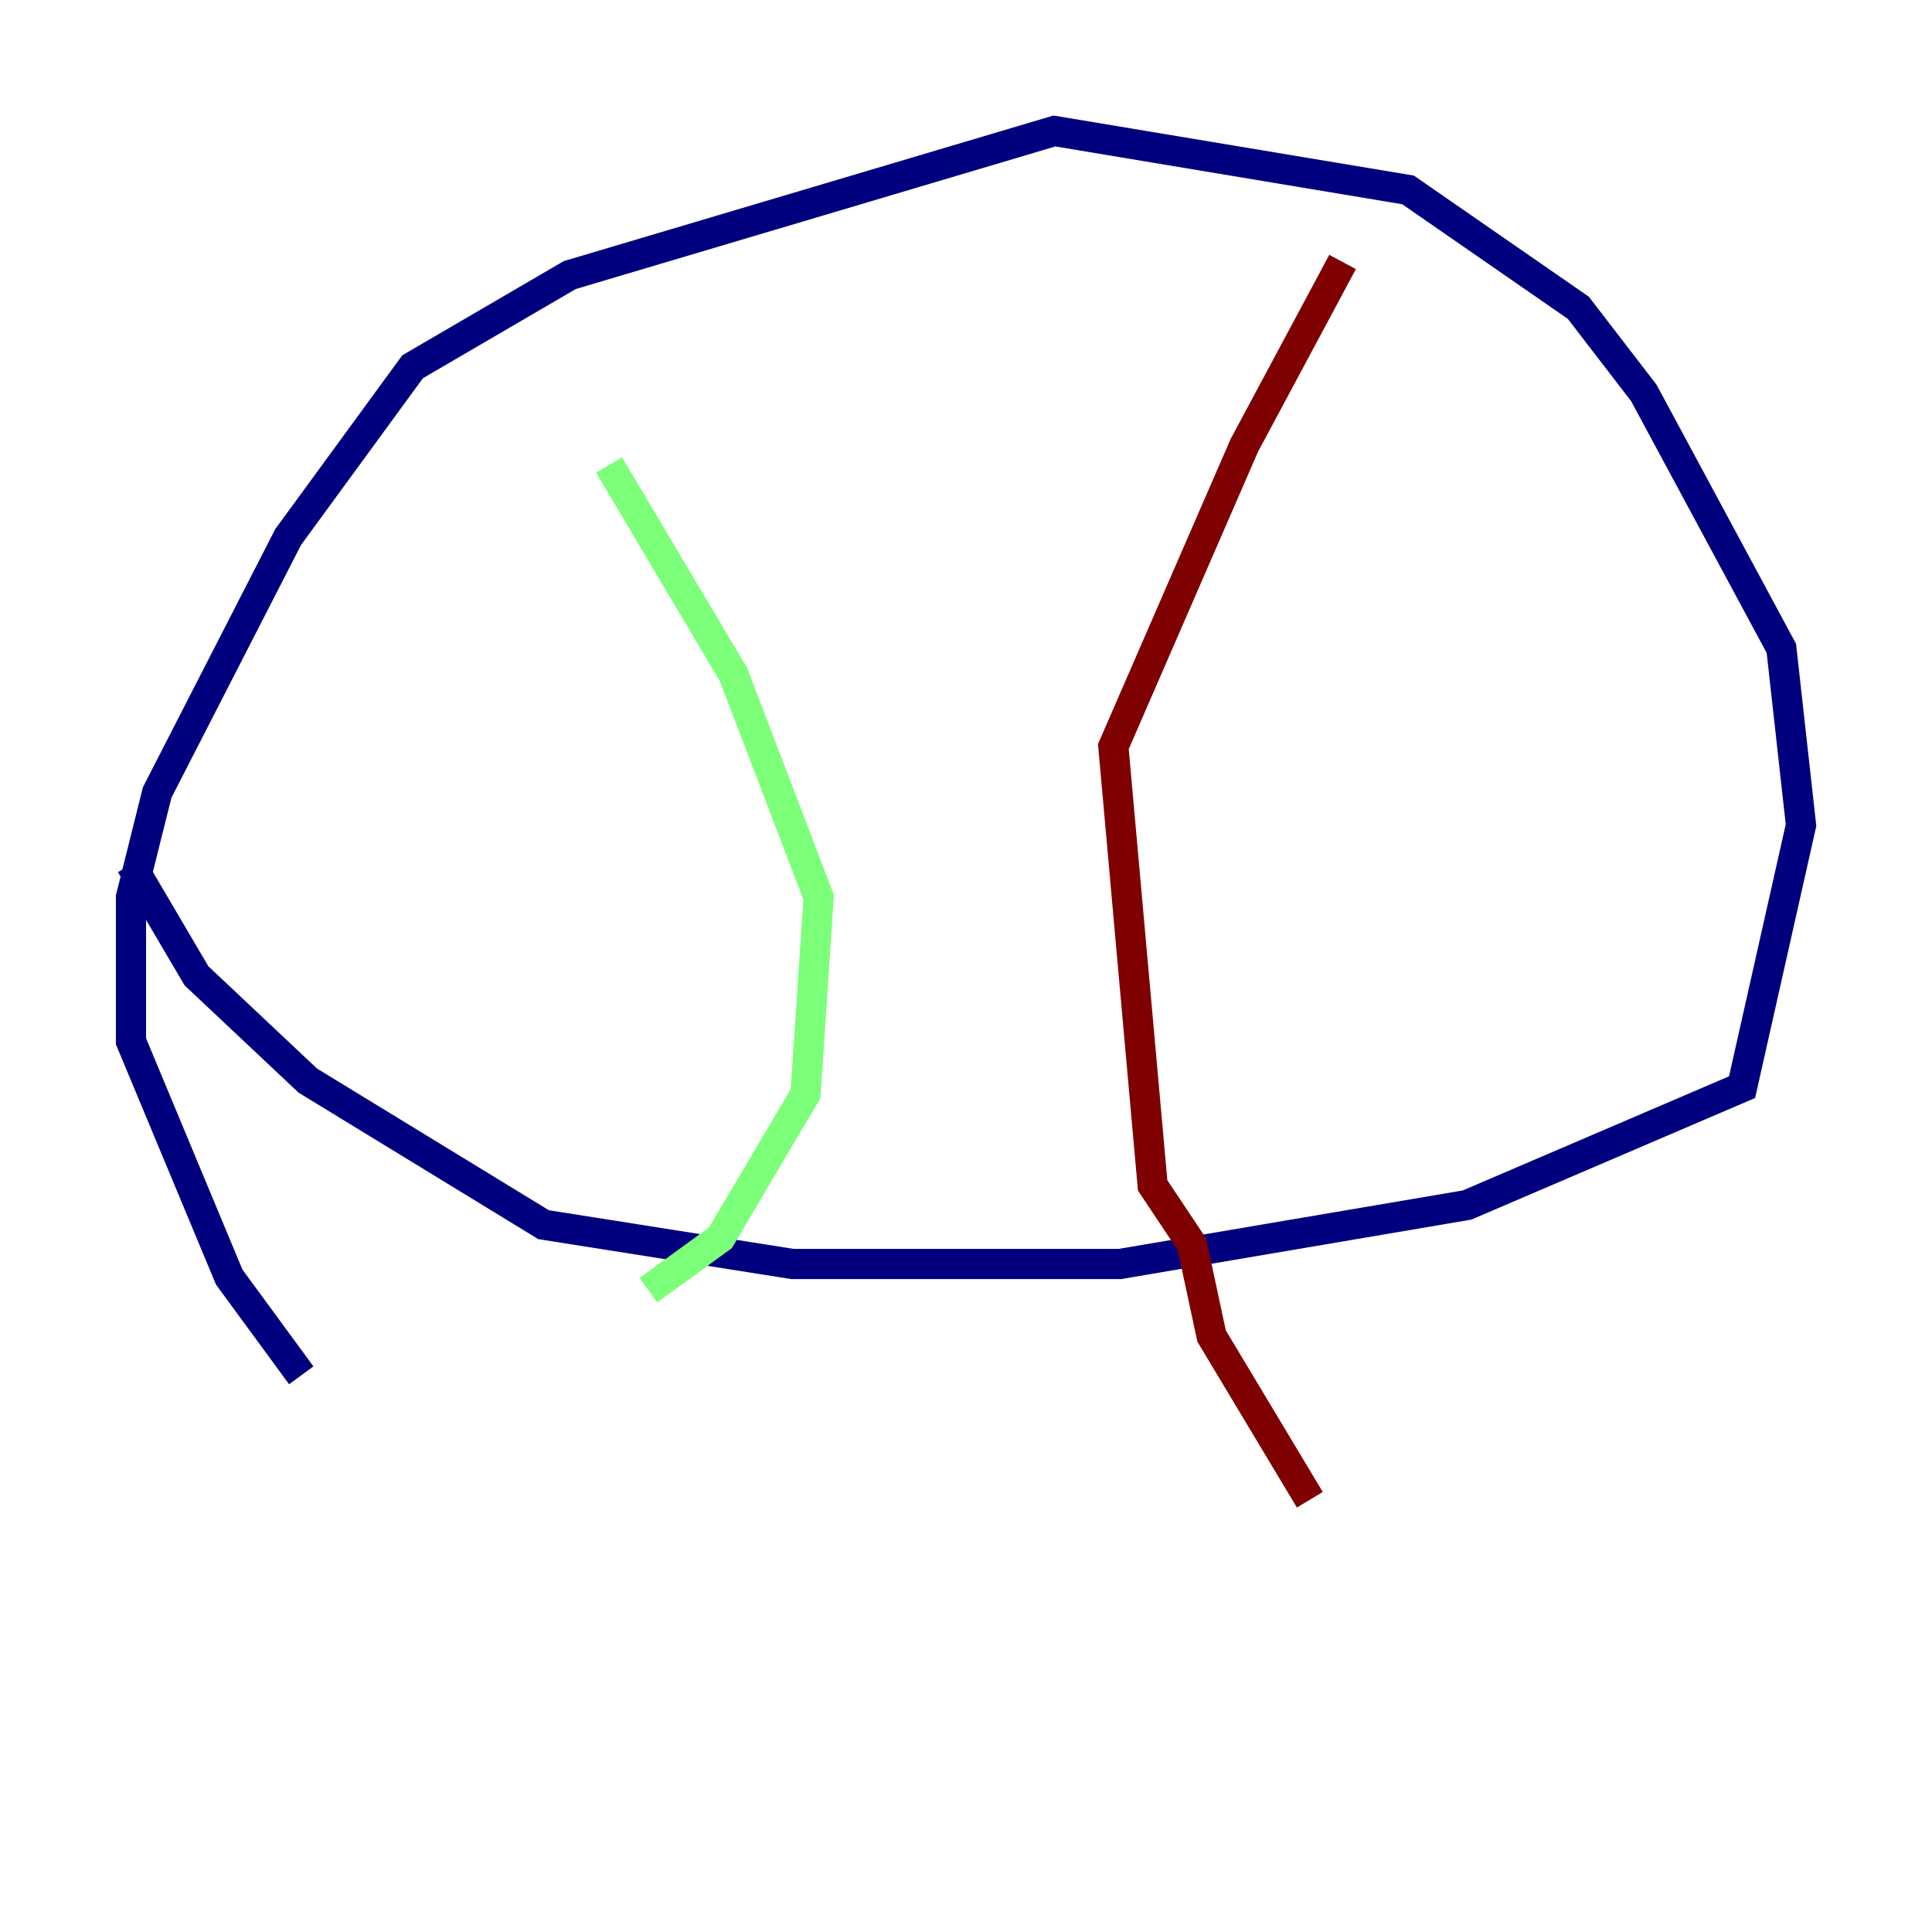 <?xml version="1.0" encoding="utf-8" ?>
<svg baseProfile="tiny" height="128" version="1.2" viewBox="0,0,128,128" width="128" xmlns="http://www.w3.org/2000/svg" xmlns:ev="http://www.w3.org/2001/xml-events" xmlns:xlink="http://www.w3.org/1999/xlink"><defs /><polyline fill="none" points="19.959,91.119 15.186,84.61 8.678,68.99 8.678,59.444 10.414,52.502 19.091,35.58 27.336,24.298 37.749,18.224 69.858,8.678 93.288,12.583 104.57,20.393 108.909,26.034 118.02,42.956 119.322,54.671 115.417,72.027 97.193,79.837 74.197,83.742 52.502,83.742 36.014,81.139 20.393,71.593 13.017,64.651 8.678,57.275" stroke="#00007f" stroke-width="2" /><polyline fill="none" points="40.352,30.807 48.597,44.691 54.237,59.444 53.37,72.461 47.729,82.007 42.956,85.478" stroke="#7cff79" stroke-width="2" /><polyline fill="none" points="88.949,17.356 82.441,29.505 73.763,49.464 76.366,78.536 78.969,82.441 80.271,88.515 86.78,99.363" stroke="#7f0000" stroke-width="2" /></svg>